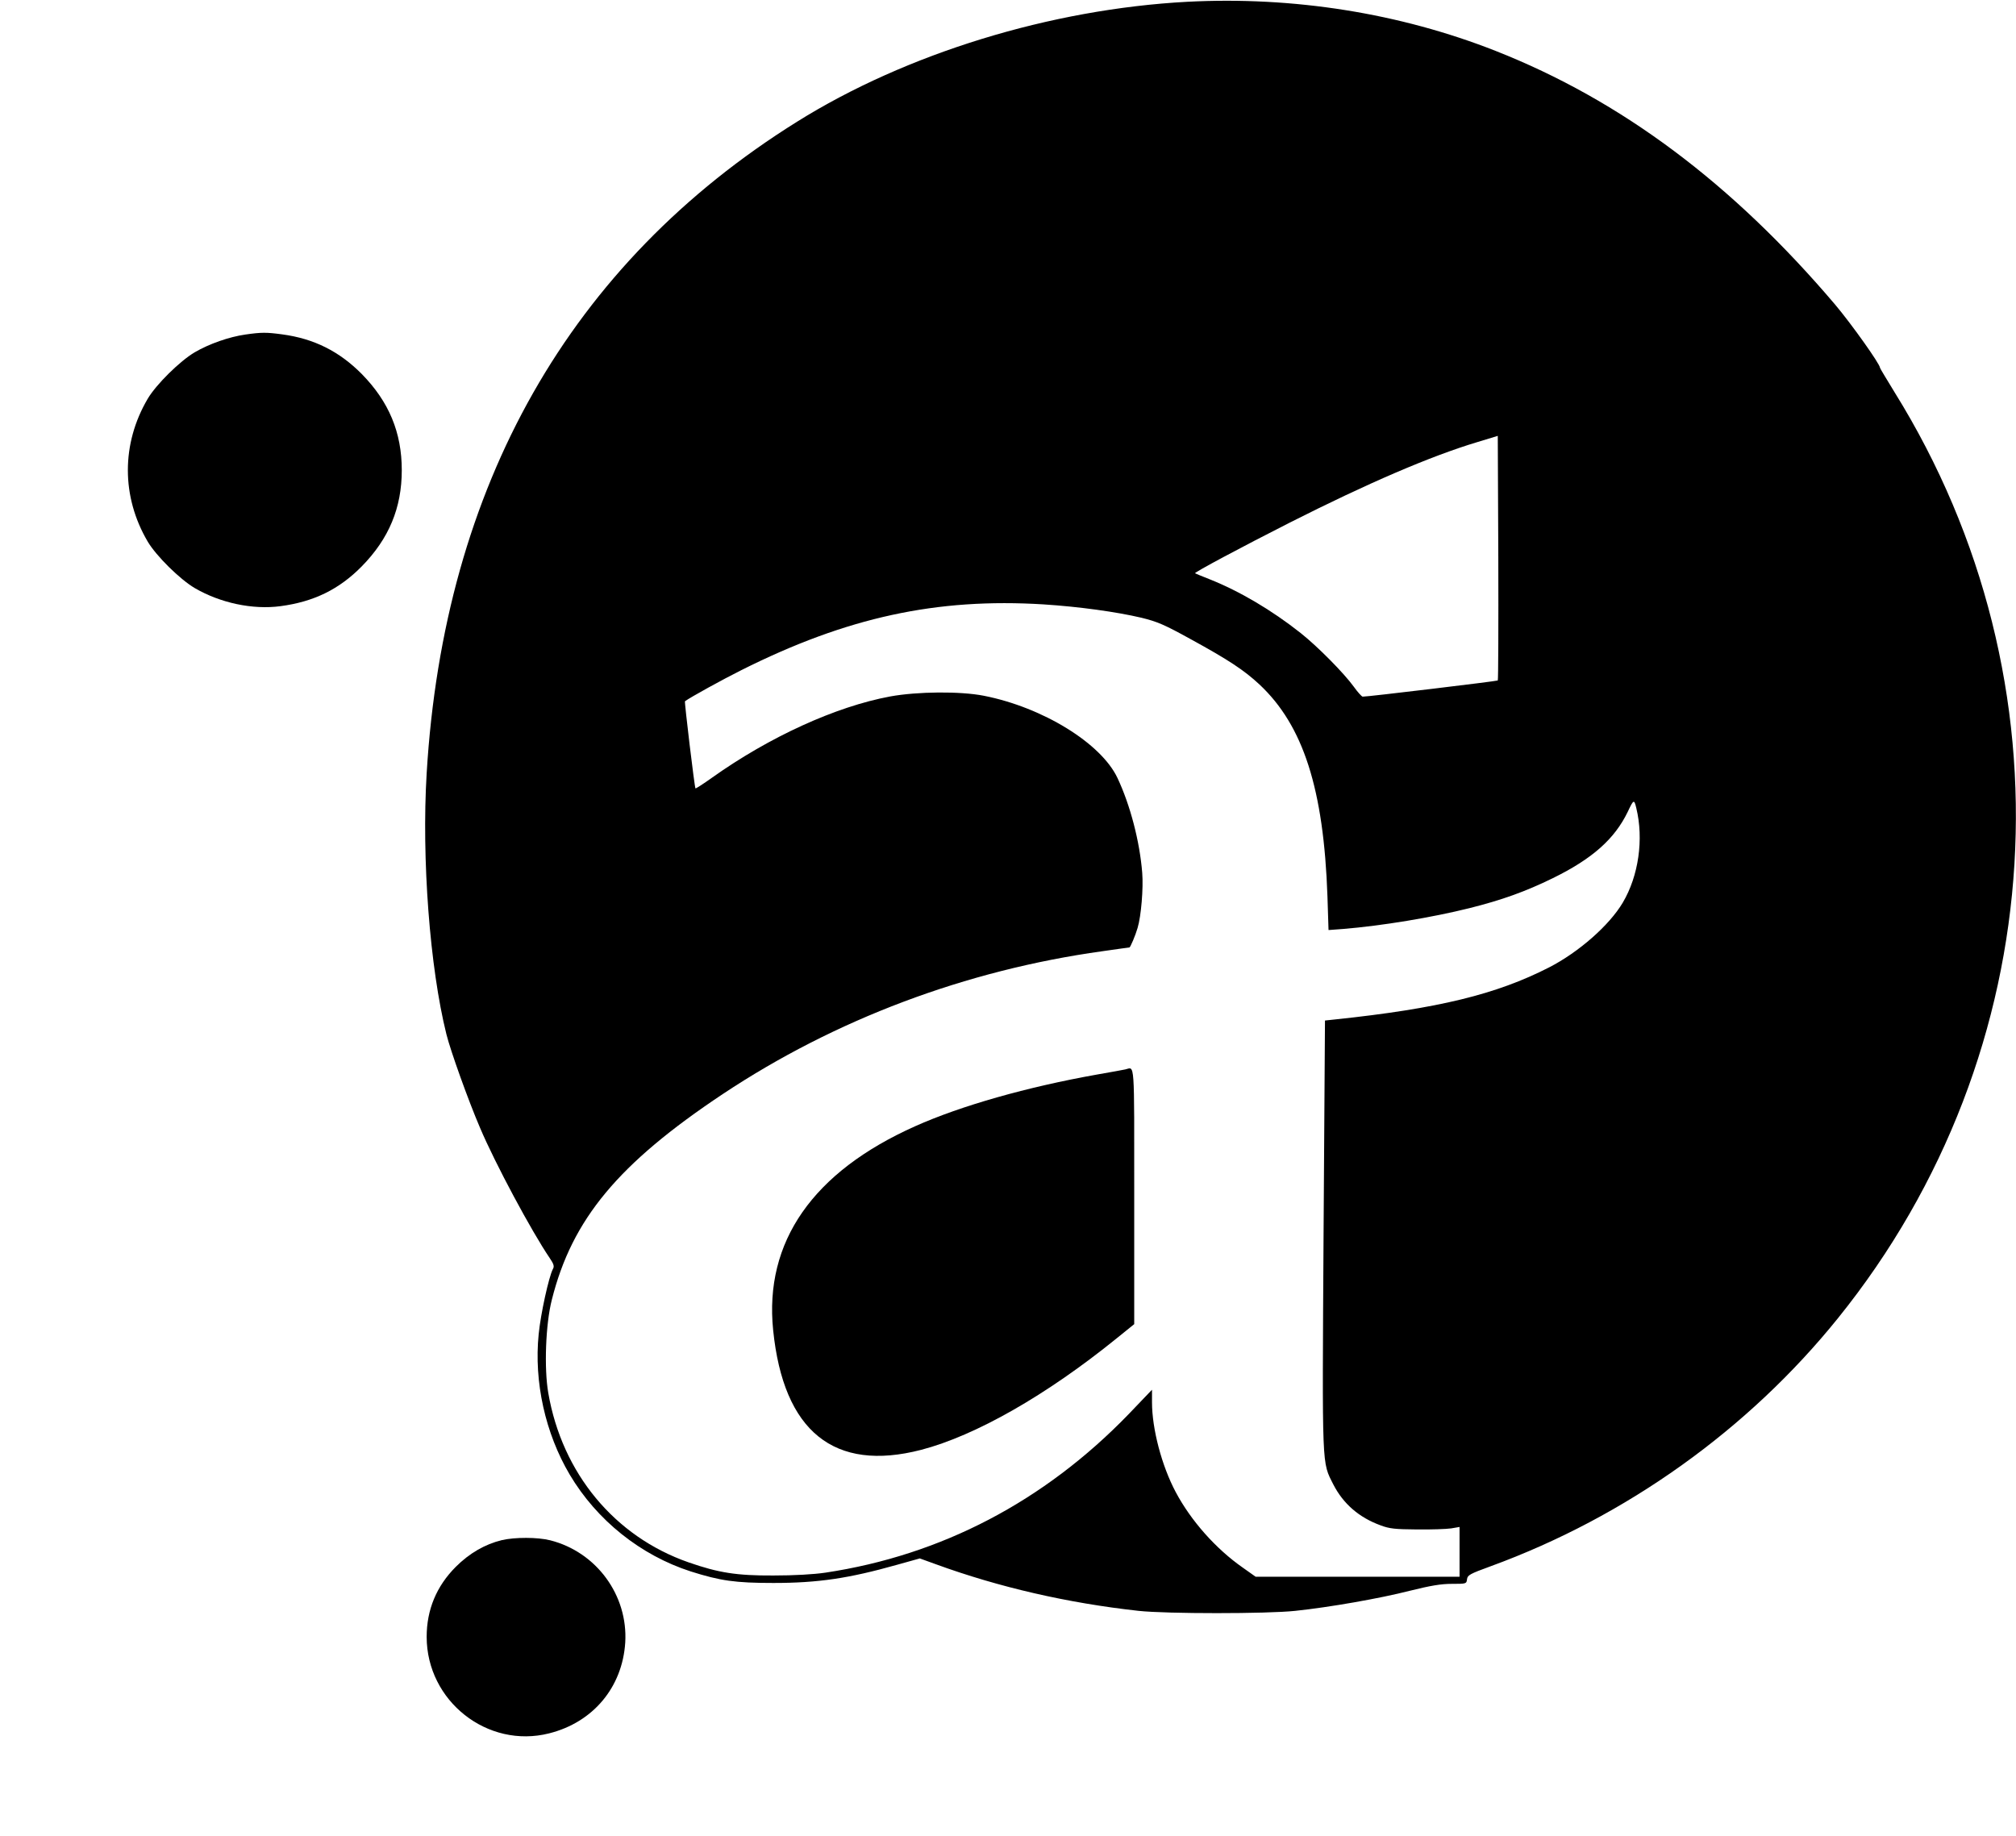 <?xml version="1.0" standalone="no"?>
<!DOCTYPE svg PUBLIC "-//W3C//DTD SVG 20010904//EN"
 "http://www.w3.org/TR/2001/REC-SVG-20010904/DTD/svg10.dtd">
<svg version="1.0" xmlns="http://www.w3.org/2000/svg"
 width="1134pt" height="1033pt" viewBox="0 0 1134 1033"
 preserveAspectRatio="xMidYMid meet">

<g transform="translate(0,1033) scale(0.1,-0.1)"
fill="#000000" stroke="none">
<path d="M6679 10320 c-768 -41 -1582 -291 -2196 -675 -1276 -797 -1986 -2047
-2083 -3665 -29 -480 18 -1095 111 -1468 23 -93 124 -375 189 -526 85 -201
290 -583 392 -733 23 -34 27 -47 18 -62 -23 -44 -69 -253 -80 -367 -27 -267
37 -557 175 -790 152 -256 398 -453 680 -544 167 -53 251 -65 465 -65 253 0
425 26 695 102 l129 36 91 -33 c354 -129 740 -218 1140 -262 158 -17 720 -17
880 0 192 20 477 70 645 113 117 29 175 39 237 39 80 0 82 0 85 26 3 23 15 30
133 73 761 278 1449 769 1954 1396 1207 1497 1333 3576 317 5210 -44 72 -81
133 -81 136 0 21 -161 247 -252 355 -579 682 -1203 1149 -1911 1428 -539 212
-1136 307 -1733 276z m1746 -3818 c-4 -4 -735 -92 -760 -91 -5 0 -28 25 -50
56 -55 76 -203 226 -299 302 -163 129 -343 235 -511 302 -44 17 -81 33 -83 34
-5 5 259 146 533 285 439 222 792 374 1055 453 l115 35 3 -686 c1 -377 0 -687
-3 -690z m-2555 428 c201 -13 410 -42 550 -75 90 -22 130 -39 280 -122 210
-115 298 -173 385 -254 246 -231 361 -587 382 -1193 l6 -188 81 6 c221 18 502
65 711 117 184 46 317 94 470 169 222 109 347 220 421 373 33 70 36 72 48 22
43 -176 13 -383 -76 -533 -76 -128 -247 -278 -414 -364 -297 -152 -625 -232
-1205 -293 l-56 -6 -8 -1207 c-8 -1334 -10 -1273 55 -1403 56 -109 145 -186
266 -230 50 -19 82 -22 204 -23 80 -1 166 2 193 6 l47 8 0 -140 0 -140 -573 0
-574 0 -72 51 c-152 106 -292 264 -378 426 -78 147 -133 354 -133 505 l0 70
-132 -138 c-474 -490 -1053 -793 -1705 -891 -68 -10 -176 -16 -293 -16 -206
-1 -308 15 -477 74 -416 145 -711 501 -789 953 -24 138 -15 387 20 524 114
454 374 766 961 1157 632 420 1367 697 2137 804 82 12 149 21 151 21 5 0 34
68 46 110 20 66 33 224 26 310 -14 176 -67 380 -139 533 -92 196 -421 398
-752 463 -132 26 -374 24 -527 -4 -307 -57 -680 -228 -1002 -457 -49 -35 -91
-62 -93 -60 -5 4 -63 488 -59 490 29 22 213 123 317 175 594 298 1099 407
1700 370z"/>
<path d="M6330 4314 c-8 -2 -80 -15 -160 -29 -393 -70 -764 -175 -1023 -291
-575 -257 -849 -650 -798 -1147 58 -570 343 -800 833 -673 306 80 704 307
1099 627 l99 80 0 719 c0 785 4 726 -50 714z"/>
<path d="M1380 8448 c-91 -13 -203 -52 -285 -100 -83 -49 -216 -180 -264 -261
-149 -253 -149 -551 0 -804 48 -81 181 -212 264 -261 144 -84 326 -123 483
-102 187 25 329 94 457 224 153 156 225 329 225 541 0 212 -72 385 -225 541
-126 127 -268 199 -448 223 -89 12 -116 12 -207 -1z"/>
<path d="M2823 1666 c-95 -23 -183 -74 -259 -150 -109 -109 -164 -242 -164
-394 0 -361 342 -631 689 -543 247 62 412 259 428 511 16 266 -162 509 -422
575 -71 18 -199 18 -272 1z"/>
</g>
</svg>
